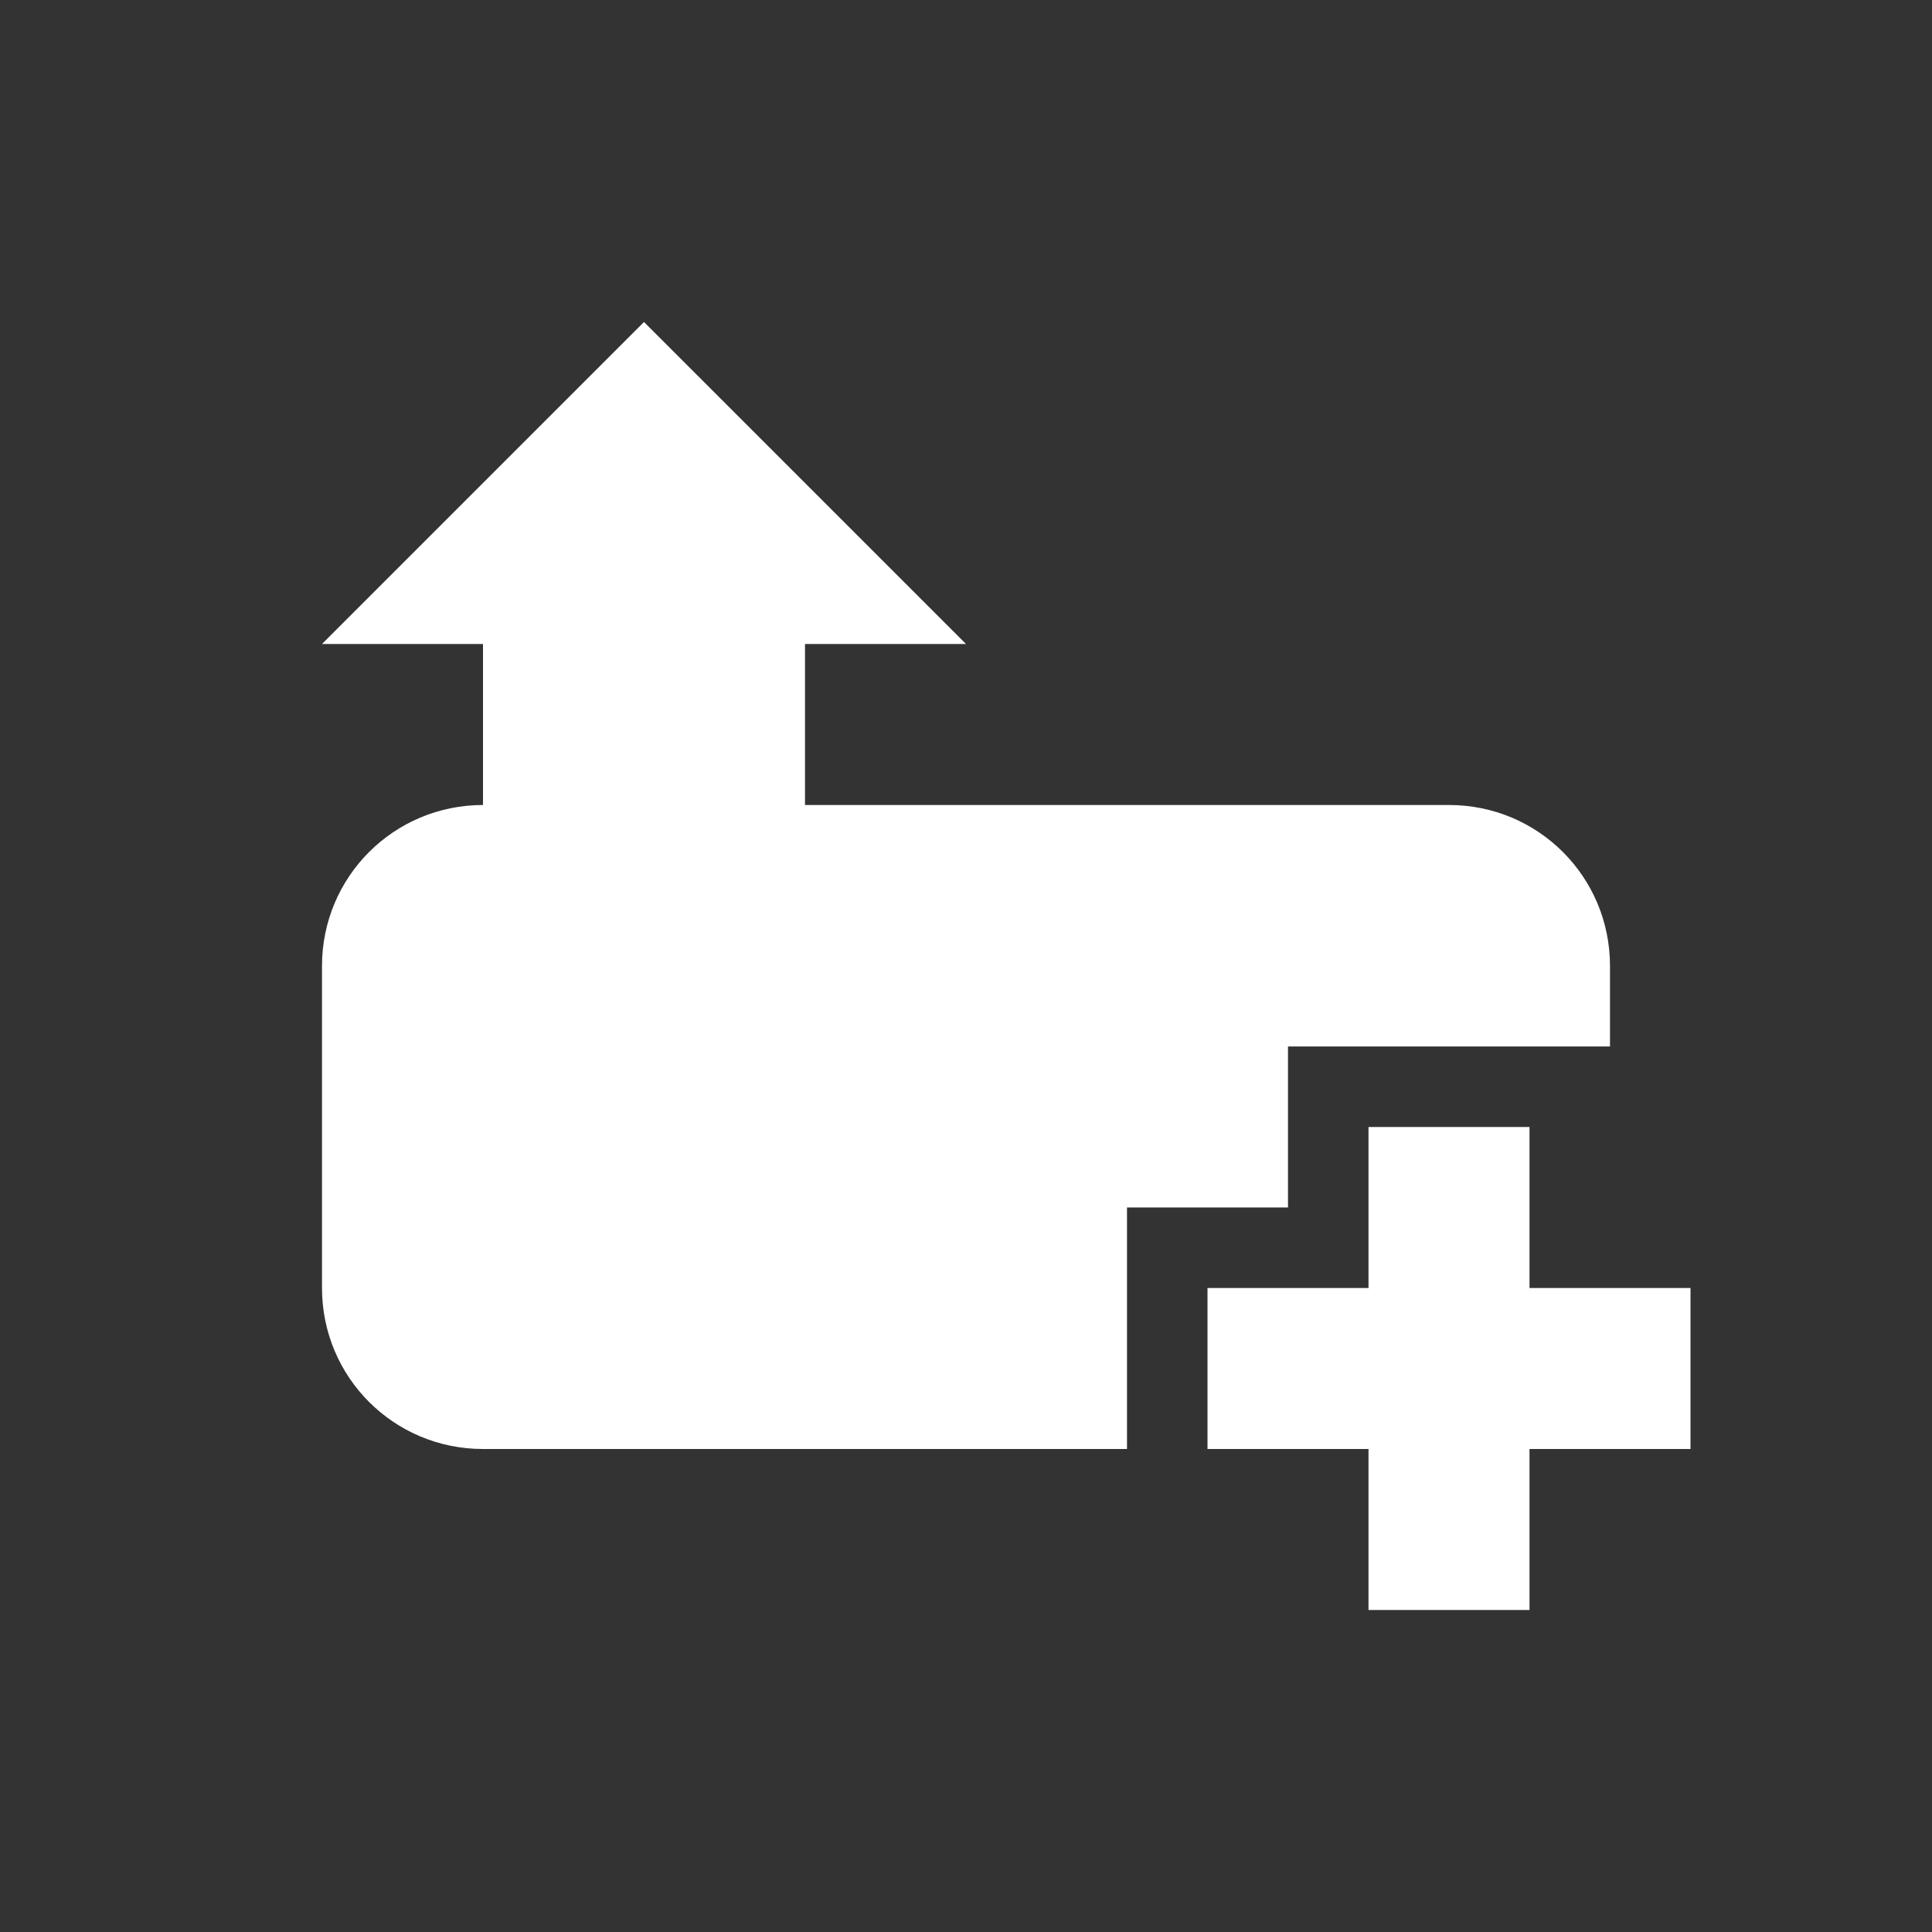<svg xmlns="http://www.w3.org/2000/svg" width="24" height="24"><rect width="100%" height="100%" fill="#333333" stroke="none"/><path d="M17 14v2h-2v2h2v2h2v-2h2v-2h-2v-2zM8 4L4 8h2v2c-1.108 0-2 .892-2 2v4c0 1.108.892 2 2 2h8v-3h2v-2h4v-1c0-1.108-.892-2-2-2h-8V8h2z" fill="#fff"/></svg>
